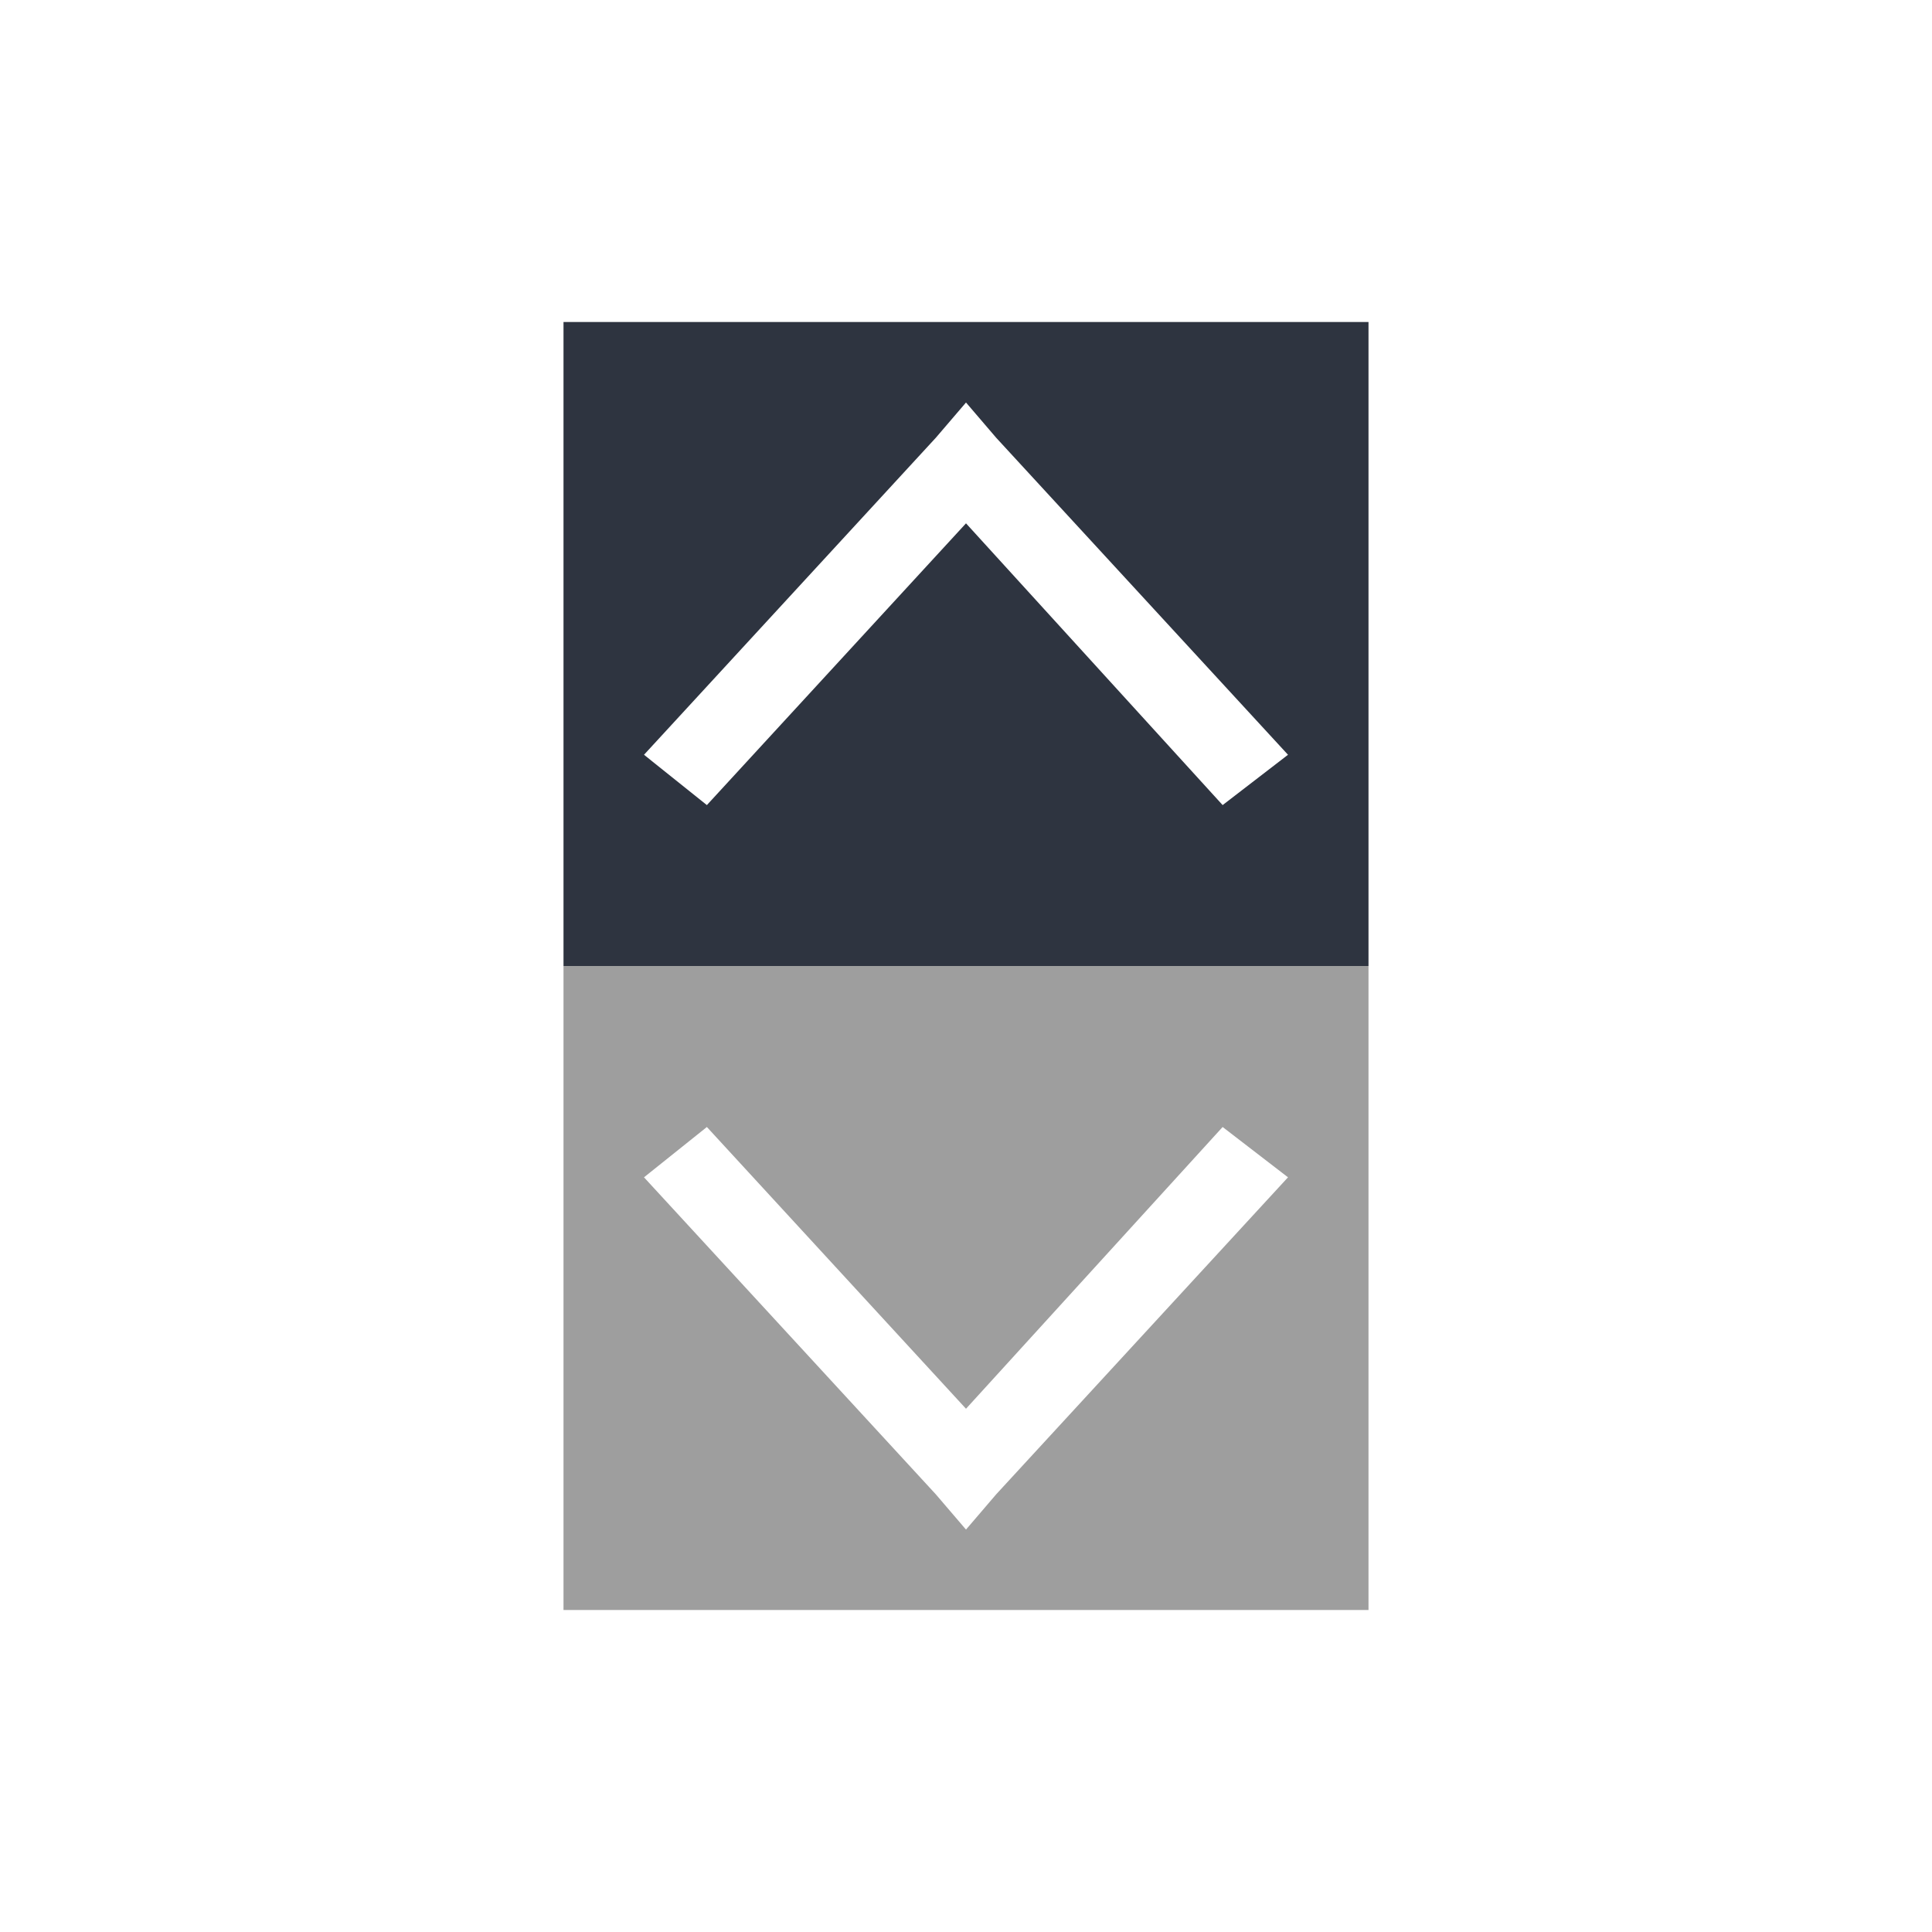 <svg xmlns="http://www.w3.org/2000/svg" viewBox="0 0 24 24">
 <defs>
  <style id="current-color-scheme" type="text/css">
   .ColorScheme-Text { color:#2e3440; } .ColorScheme-Highlight { color:#88c0d0; } .ColorScheme-NeutralText { color:#d08770; } .ColorScheme-PositiveText { color:#a3be8c; } .ColorScheme-NegativeText { color:#bf616a; }
  </style>
 </defs>
 <path d="m7 12v8h10v-8h-10zm1.781 2 3.219 3.5 3.188-3.5 0.812 0.625-3.625 3.938-0.375 0.438-0.375-0.438-3.625-3.938 0.781-0.625z" fill="#9e9e9e" />
 <path class="ColorScheme-Text" d="m7 4v8h10v-8h-10zm5 1 0.375 0.438 3.625 3.938-0.812 0.625-3.188-3.5-3.219 3.5-0.781-0.625 3.625-3.938 0.375-0.438z" fill="currentColor" />
</svg>